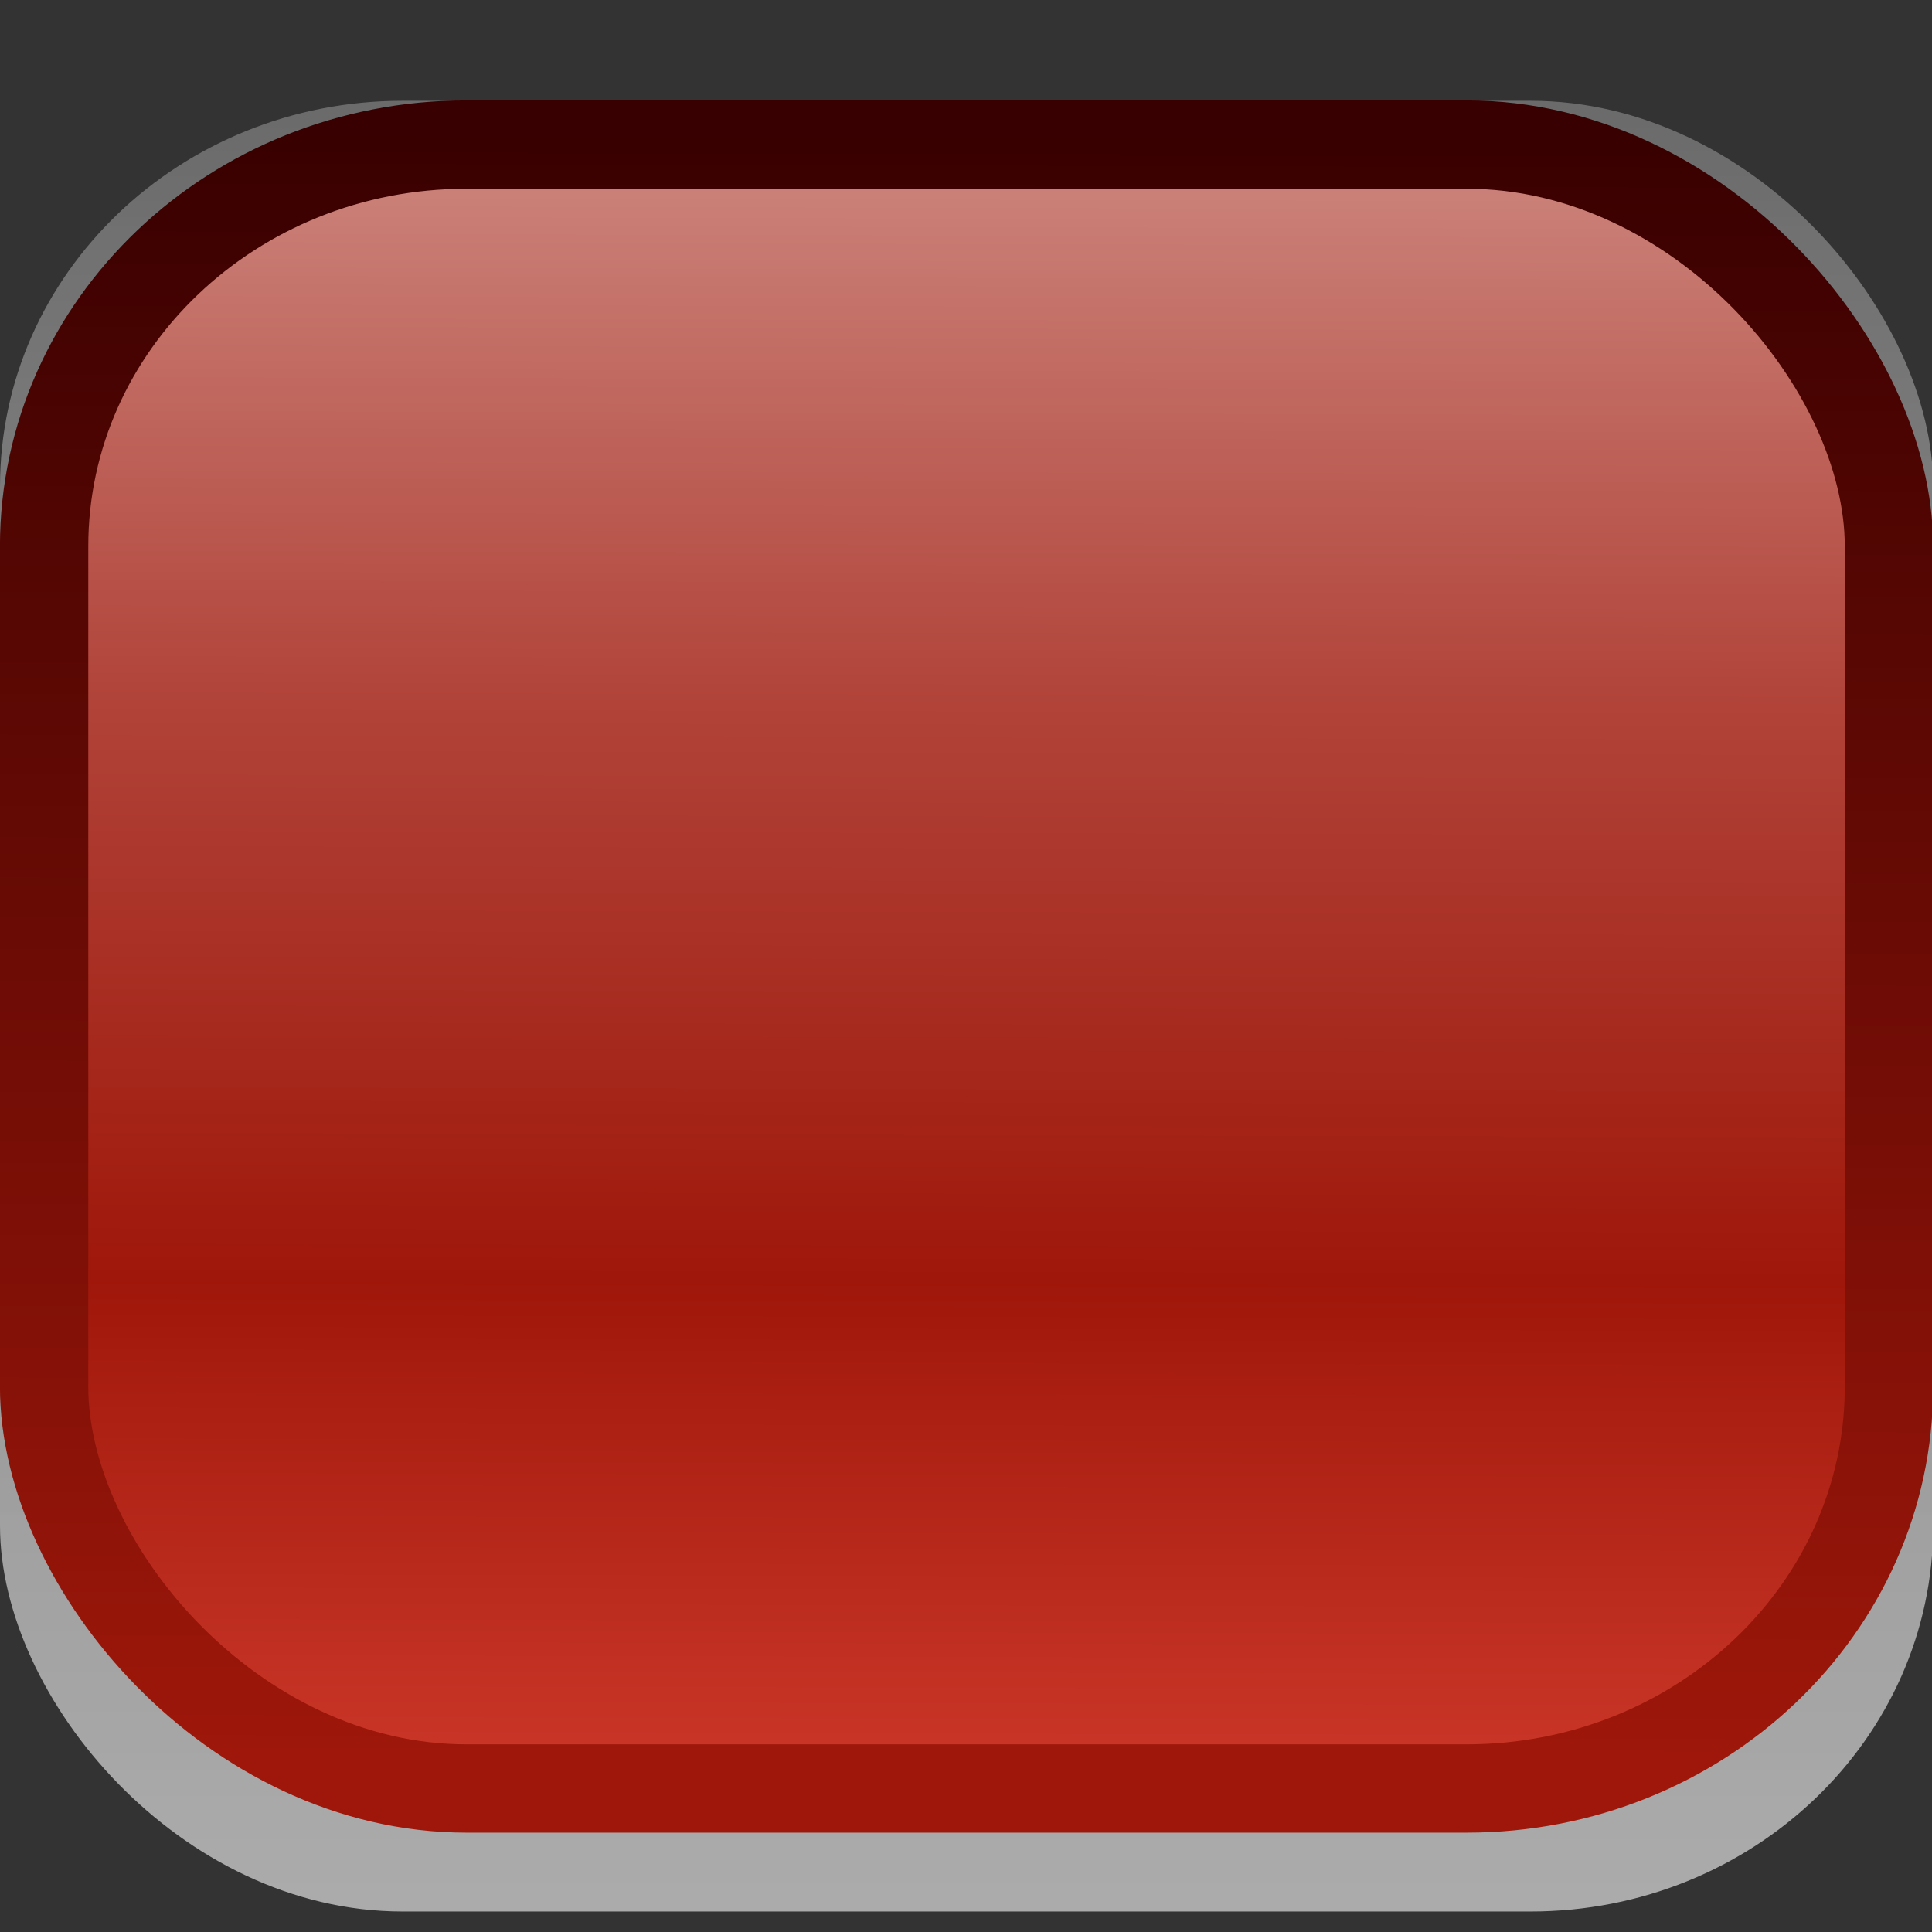 <?xml version="1.0" encoding="UTF-8" standalone="no"?>
<!-- Created with Inkscape (http://www.inkscape.org/) -->
<svg id="svg2" xmlns:rdf="http://www.w3.org/1999/02/22-rdf-syntax-ns#" xmlns="http://www.w3.org/2000/svg" height="18" width="18" version="1.1" xmlns:cc="http://creativecommons.org/ns#" xmlns:dc="http://purl.org/dc/elements/1.1/">
 <rect width="100%" height="100%" fill="#333333" stroke="none"/>
 <defs id="defs4">
  <linearGradient id="linearGradient3021" y2="1047.8" gradientUnits="userSpaceOnUse" x2="-50" gradientTransform="matrix(.226 0 0 .225 19.657 -219.24)" y1="979.77" x1="-49.821">
   <stop id="stop3770" style="stop-color:#cd877f" offset="0"/>
   <stop id="stop3786" style="stop-color:#b14339" offset=".35"/>
   <stop id="stop3784" style="stop-color:#9f170a" offset=".699"/>
   <stop id="stop3772" style="stop-color:#cb3729" offset="1"/>
  </linearGradient>
  <linearGradient id="linearGradient3023" y2="1047.8" gradientUnits="userSpaceOnUse" x2="-50" gradientTransform="matrix(.226 0 0 .225 19.657 -219.24)" y1="979.77" x1="-49.821">
   <stop id="stop3798" style="stop-color:#380000" offset="0"/>
   <stop id="stop3804" style="stop-color:#9f170a" offset="1"/>
  </linearGradient>
  <linearGradient id="linearGradient3026" y2="72.089" gradientUnits="userSpaceOnUse" x2="33.929" gradientTransform="matrix(.236 0 0 .233 -0 .93)" y1=".304" x1="33.929">
   <stop id="stop3815" style="stop-color:#808080;stop-opacity:.724" offset="0"/>
   <stop id="stop3817" style="stop-color:#fff;stop-opacity:.588" offset="1"/>
  </linearGradient>
 </defs>
 <rect id="rect3811" style="stroke-linejoin:round;stroke-width:3.5;fill:url(#linearGradient3026)" rx="3.751" ry="3.593" height="16.87" width="18.011" y=".939" x="-0"/>
 <rect id="rect2996" style="stroke:url(#linearGradient3023);stroke-width:.823;fill:url(#linearGradient3021)" rx="3.935" ry="3.743" height="15.316" width="17.188" y="1.347" x=".411"/>
</svg>
